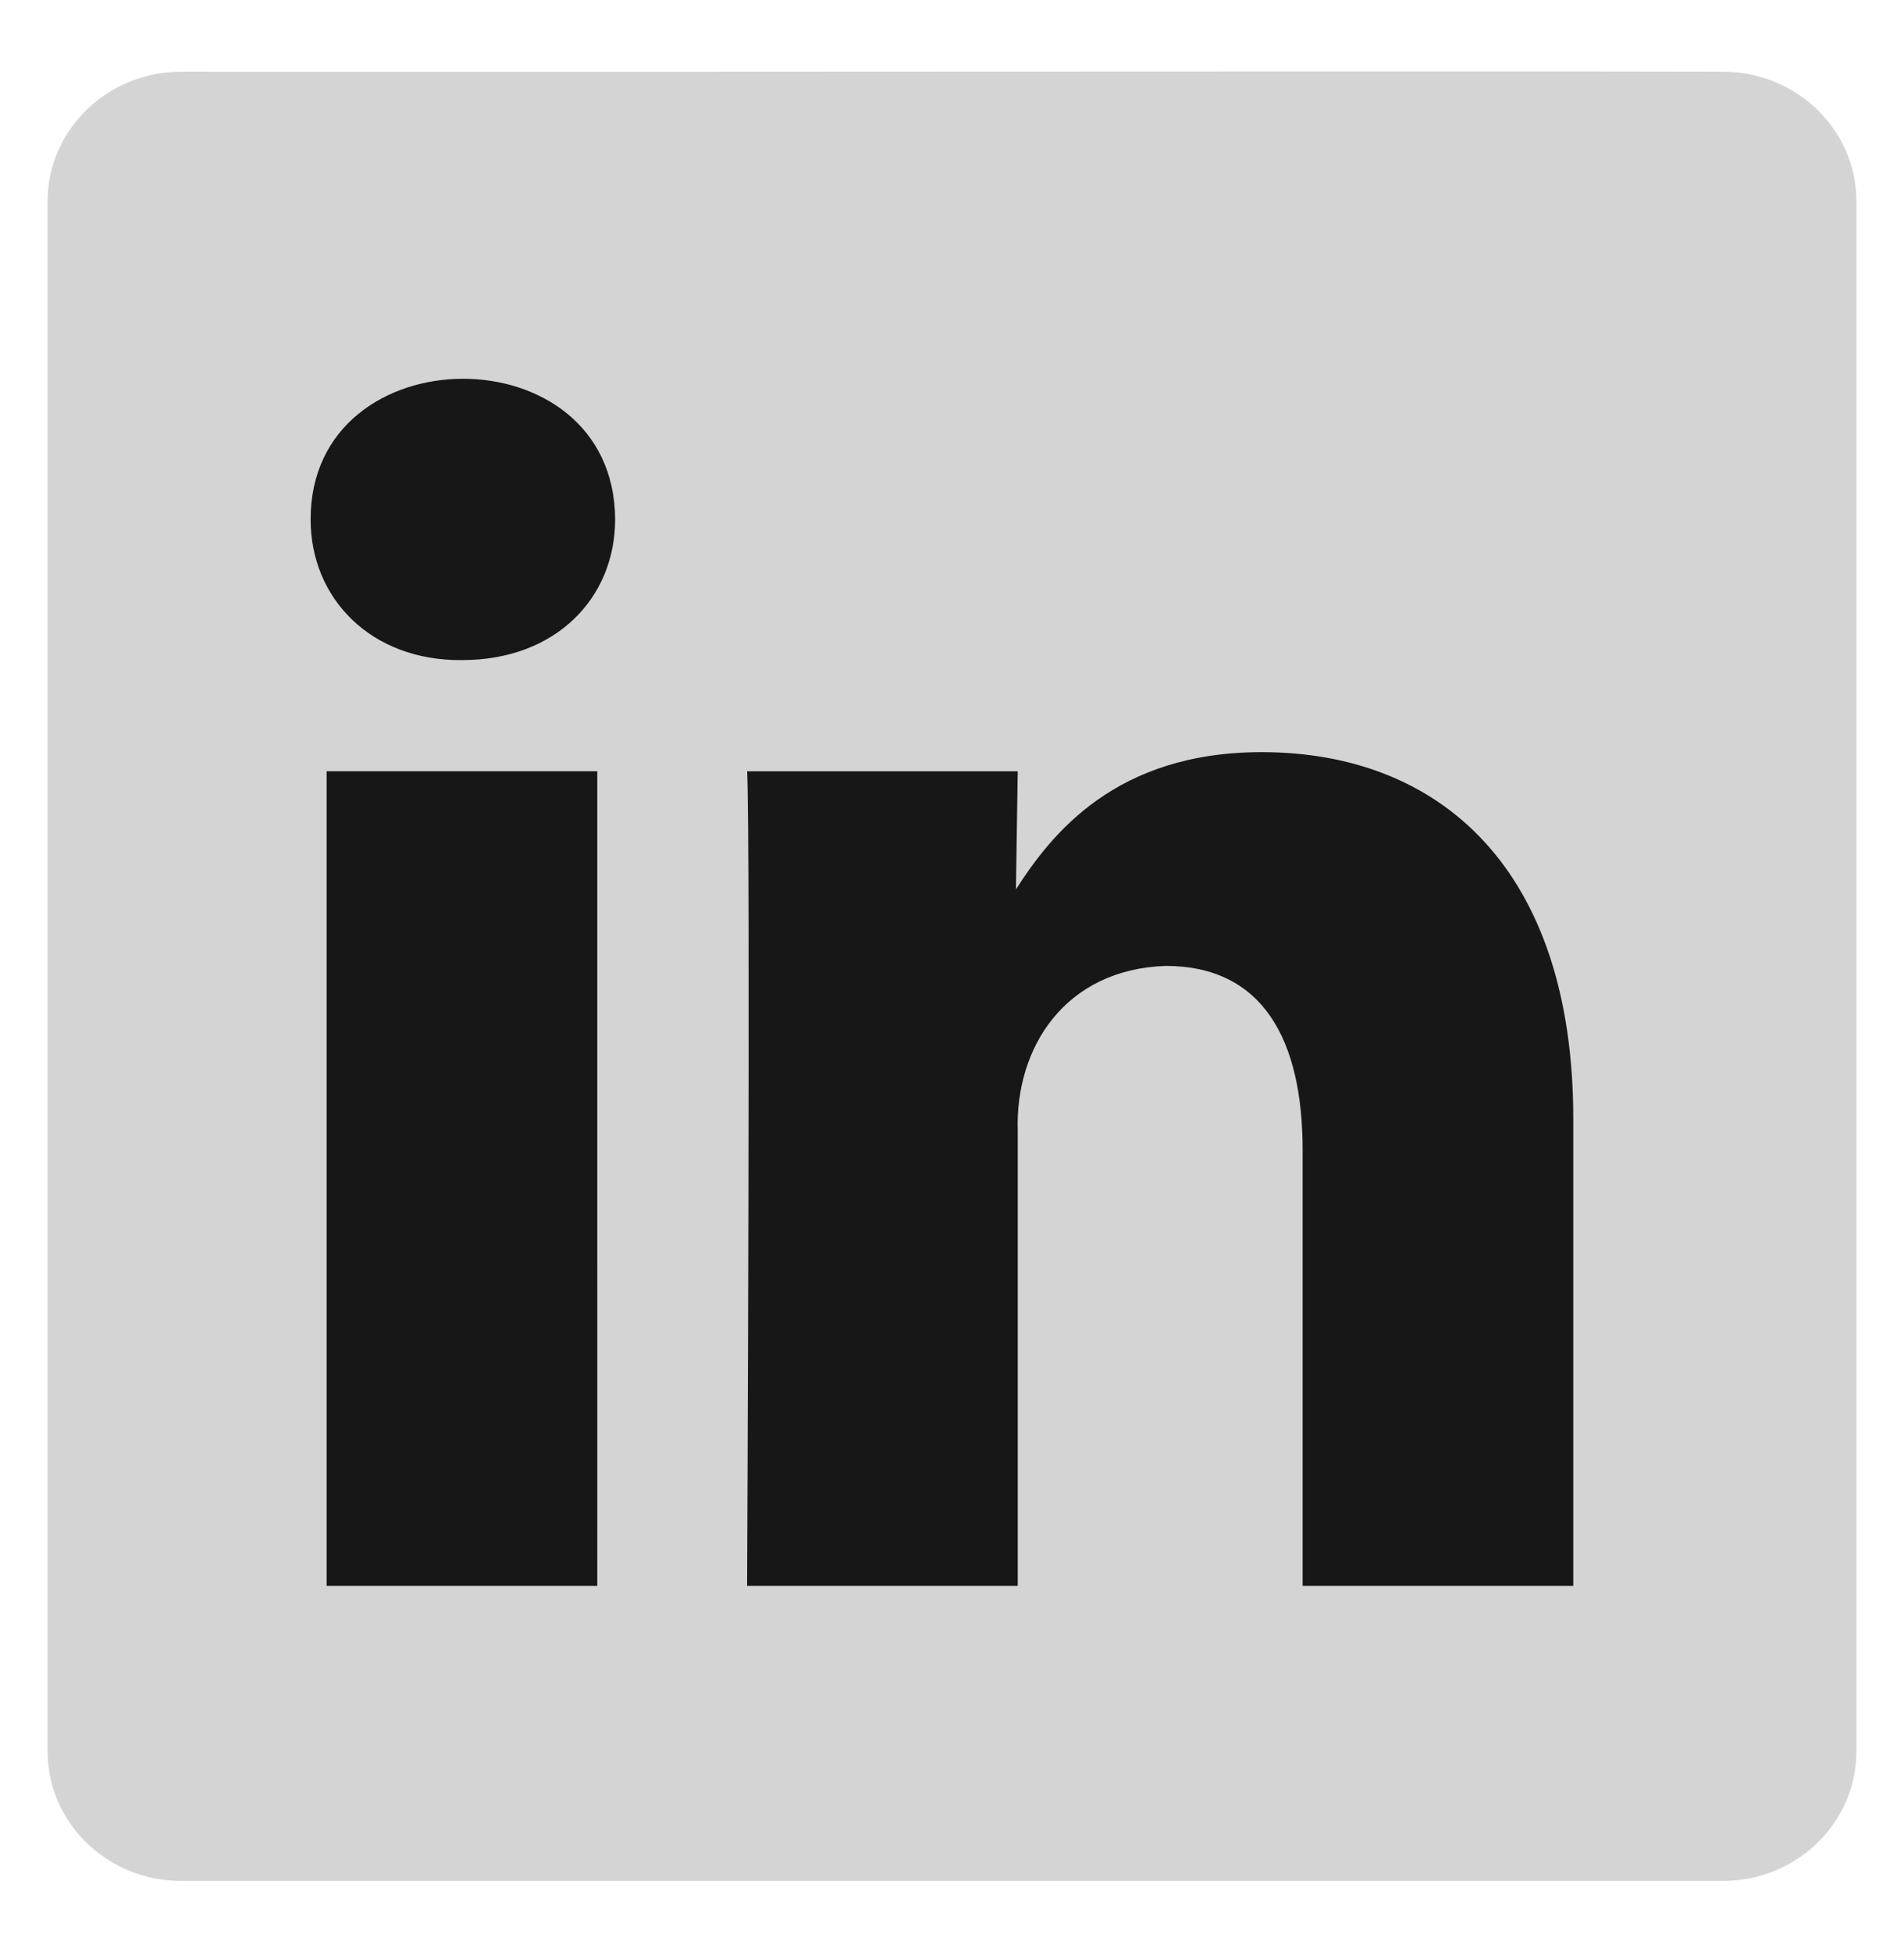 <svg width="40" height="41" viewBox="0 0 40 41" fill="none" xmlns="http://www.w3.org/2000/svg">
<path d="M36.192 1.505C30.347 1.489 8.791 1.517 3.808 1.505C2.258 1.505 1 2.725 1 4.227V36.779C1 38.282 2.258 39.5 3.808 39.5H36.192C37.743 39.5 39 38.282 39 36.779V4.227C39 2.725 37.743 1.505 36.192 1.505Z" fill="#D4D4D4"/>
<path d="M21.381 33.302C21.381 33.302 21.381 23.751 21.381 23.75C21.326 21.995 22.375 20.357 24.486 20.284C26.543 20.284 27.366 21.852 27.366 24.152V33.302H33.052V23.494C33.052 18.24 30.247 15.795 26.506 15.795C23.439 15.795 22.092 17.509 21.343 18.677L21.381 16.197H15.696C15.77 17.802 15.695 33.302 15.695 33.302H21.381ZM12.548 25.884V16.196H6.862V33.302H12.548C12.547 31.506 12.55 27.655 12.548 25.884ZM9.706 13.862C11.688 13.862 12.923 12.548 12.923 10.907C12.906 6.948 6.521 6.992 6.526 10.906C6.522 12.56 7.79 13.882 9.706 13.862Z" fill="#171717"/>
</svg>
